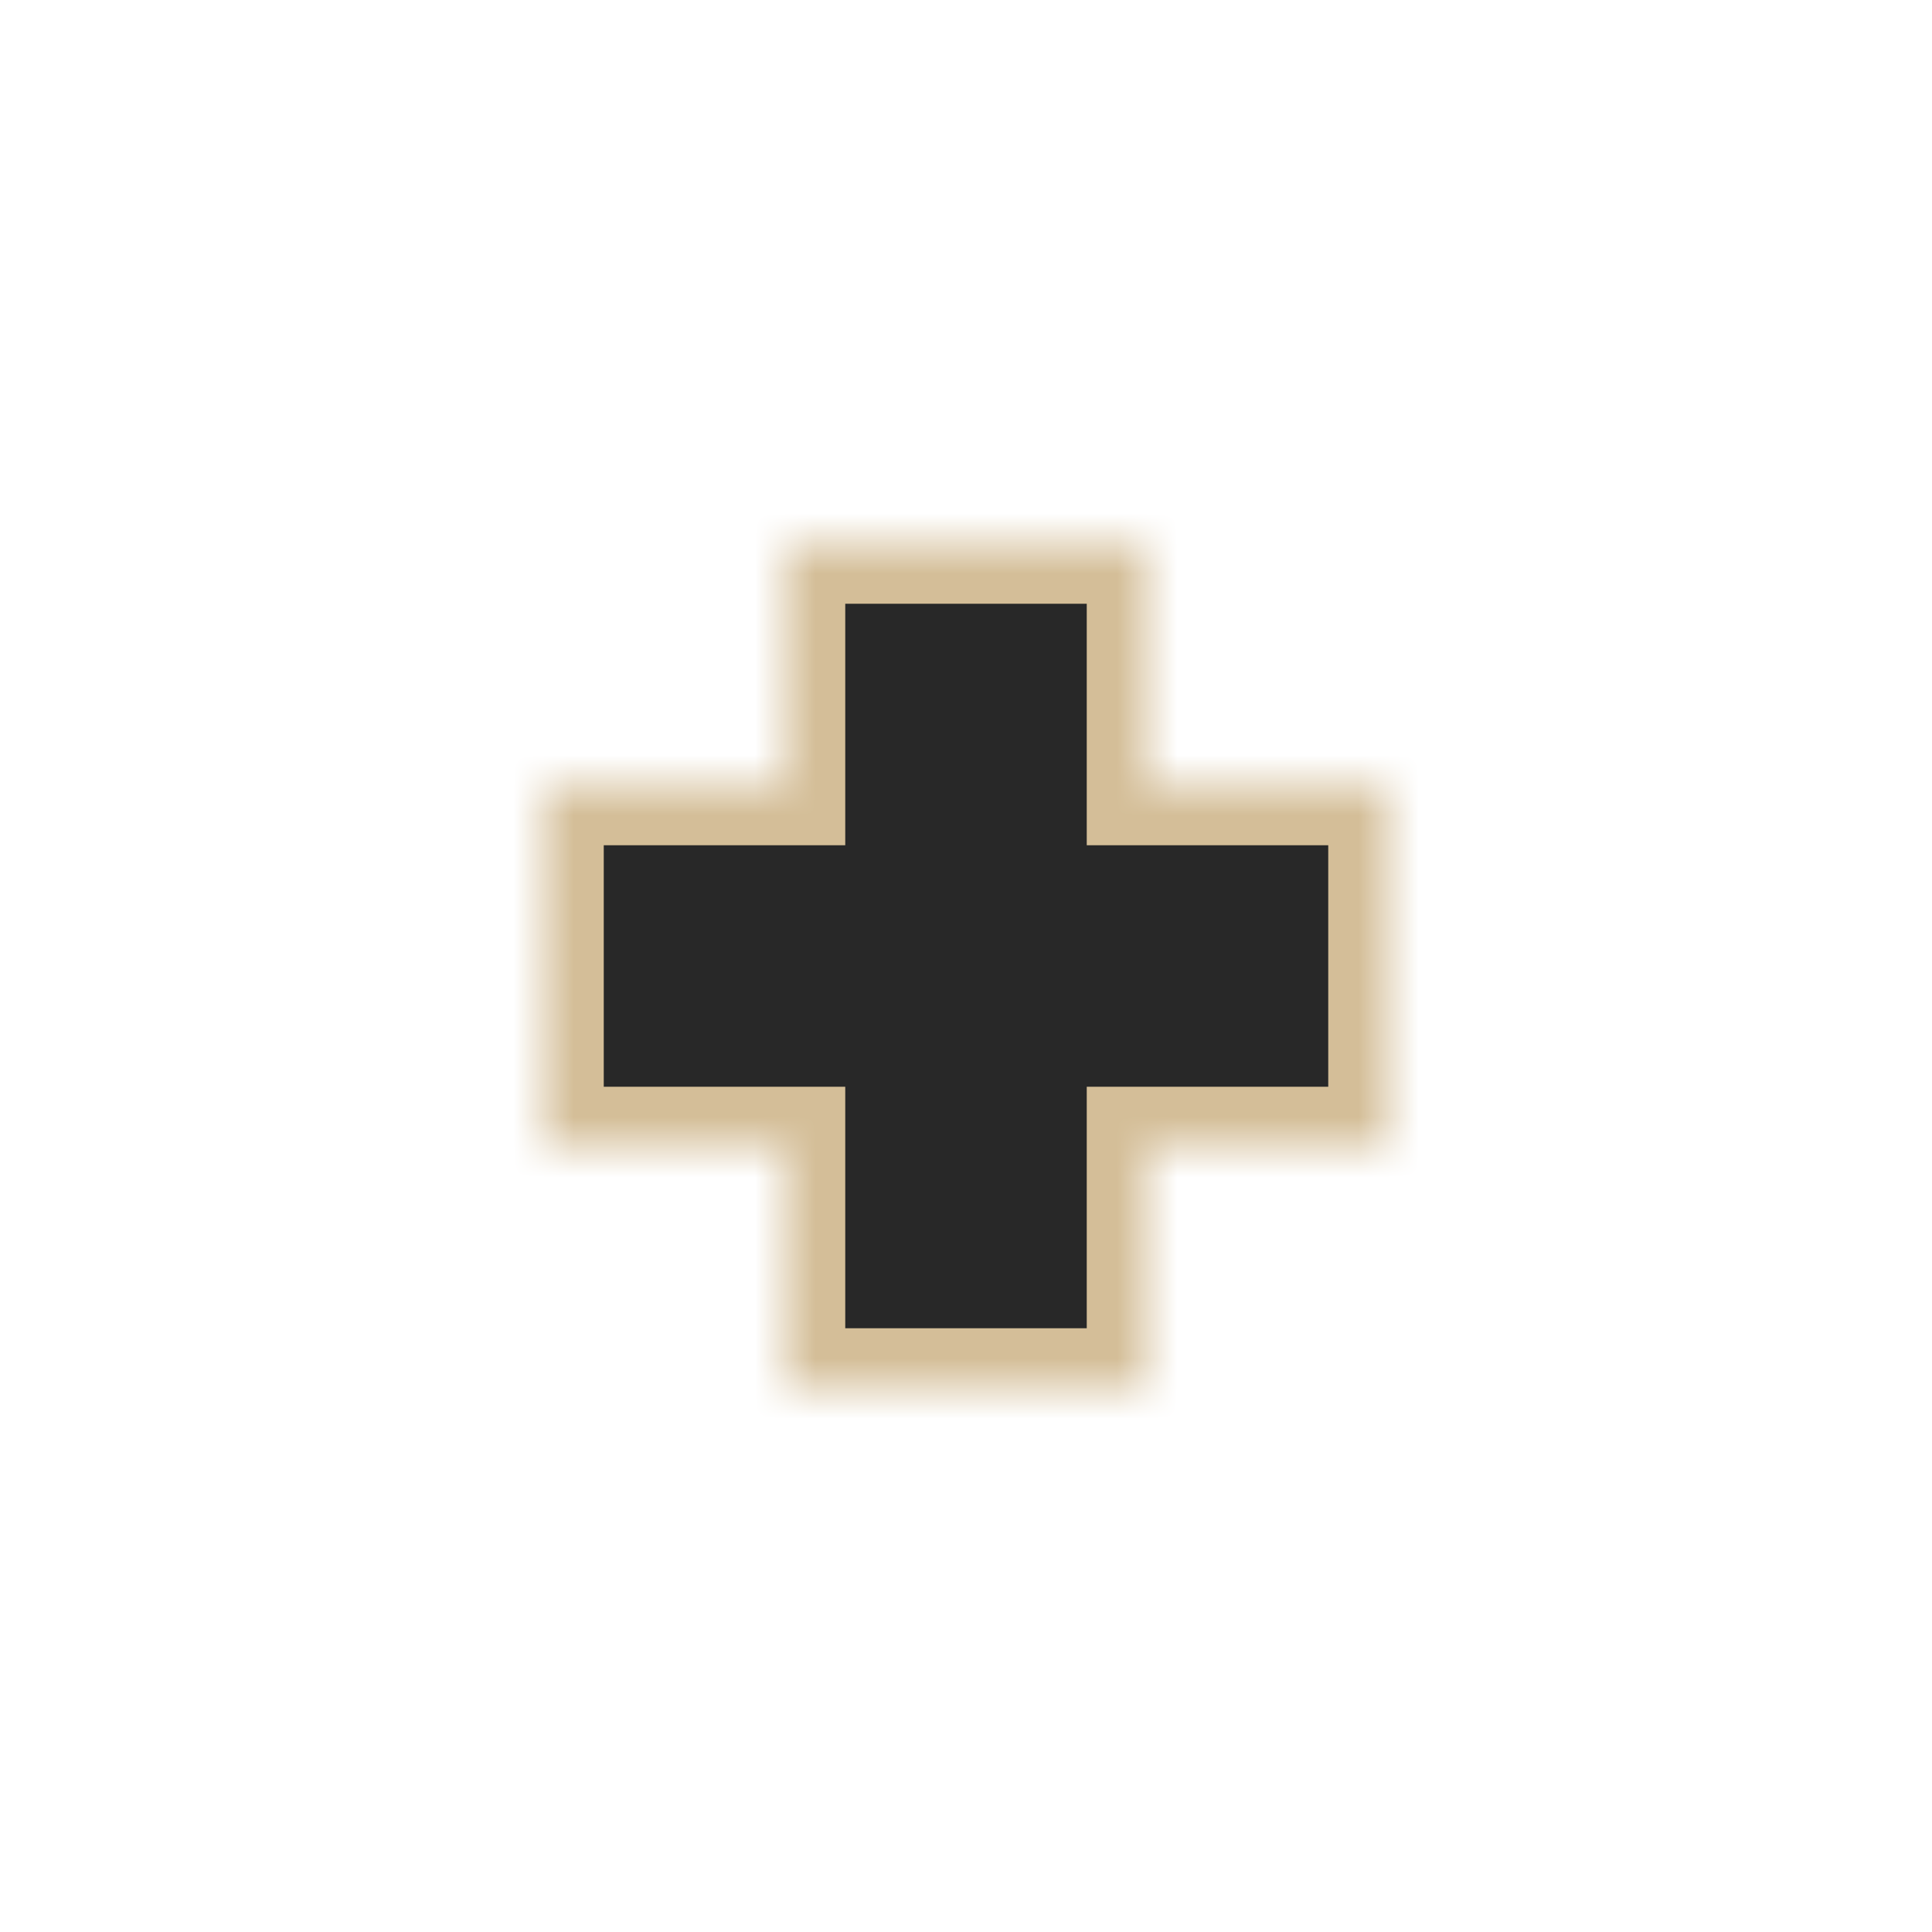 <svg width="32" height="32" viewBox="0 0 32 32" fill="none" xmlns="http://www.w3.org/2000/svg">
<g clip-path="url(#clip0_182_7071)" filter="url(#filter0_d_182_7071)">
<mask id="path-1-inside-1_182_7071" fill="white">
<path d="M19 9H13V13H9V19H13V23H19V19H23V13H19V9Z"/>
</mask>
<path d="M19 9H13V13H9V19H13V23H19V19H23V13H19V9Z" fill="#282828" stroke="#D4BE98" stroke-width="2" mask="url(#path-1-inside-1_182_7071)"/>
</g>
<defs>
<filter id="filter0_d_182_7071" x="-2" y="-2" width="36" height="36" filterUnits="userSpaceOnUse" color-interpolation-filters="sRGB">
<feFlood flood-opacity="0" result="BackgroundImageFix"/>
<feColorMatrix in="SourceAlpha" type="matrix" values="0 0 0 0 0 0 0 0 0 0 0 0 0 0 0 0 0 0 127 0" result="hardAlpha"/>
<feOffset/>
<feGaussianBlur stdDeviation="1"/>
<feColorMatrix type="matrix" values="0 0 0 0 0 0 0 0 0 0 0 0 0 0 0 0 0 0 0.2 0"/>
<feBlend mode="normal" in2="BackgroundImageFix" result="effect1_dropShadow_182_7071"/>
<feBlend mode="normal" in="SourceGraphic" in2="effect1_dropShadow_182_7071" result="shape"/>
</filter>
<clipPath id="clip0_182_7071">
<rect width="32" height="32" fill="white"/>
</clipPath>
</defs>
</svg>
